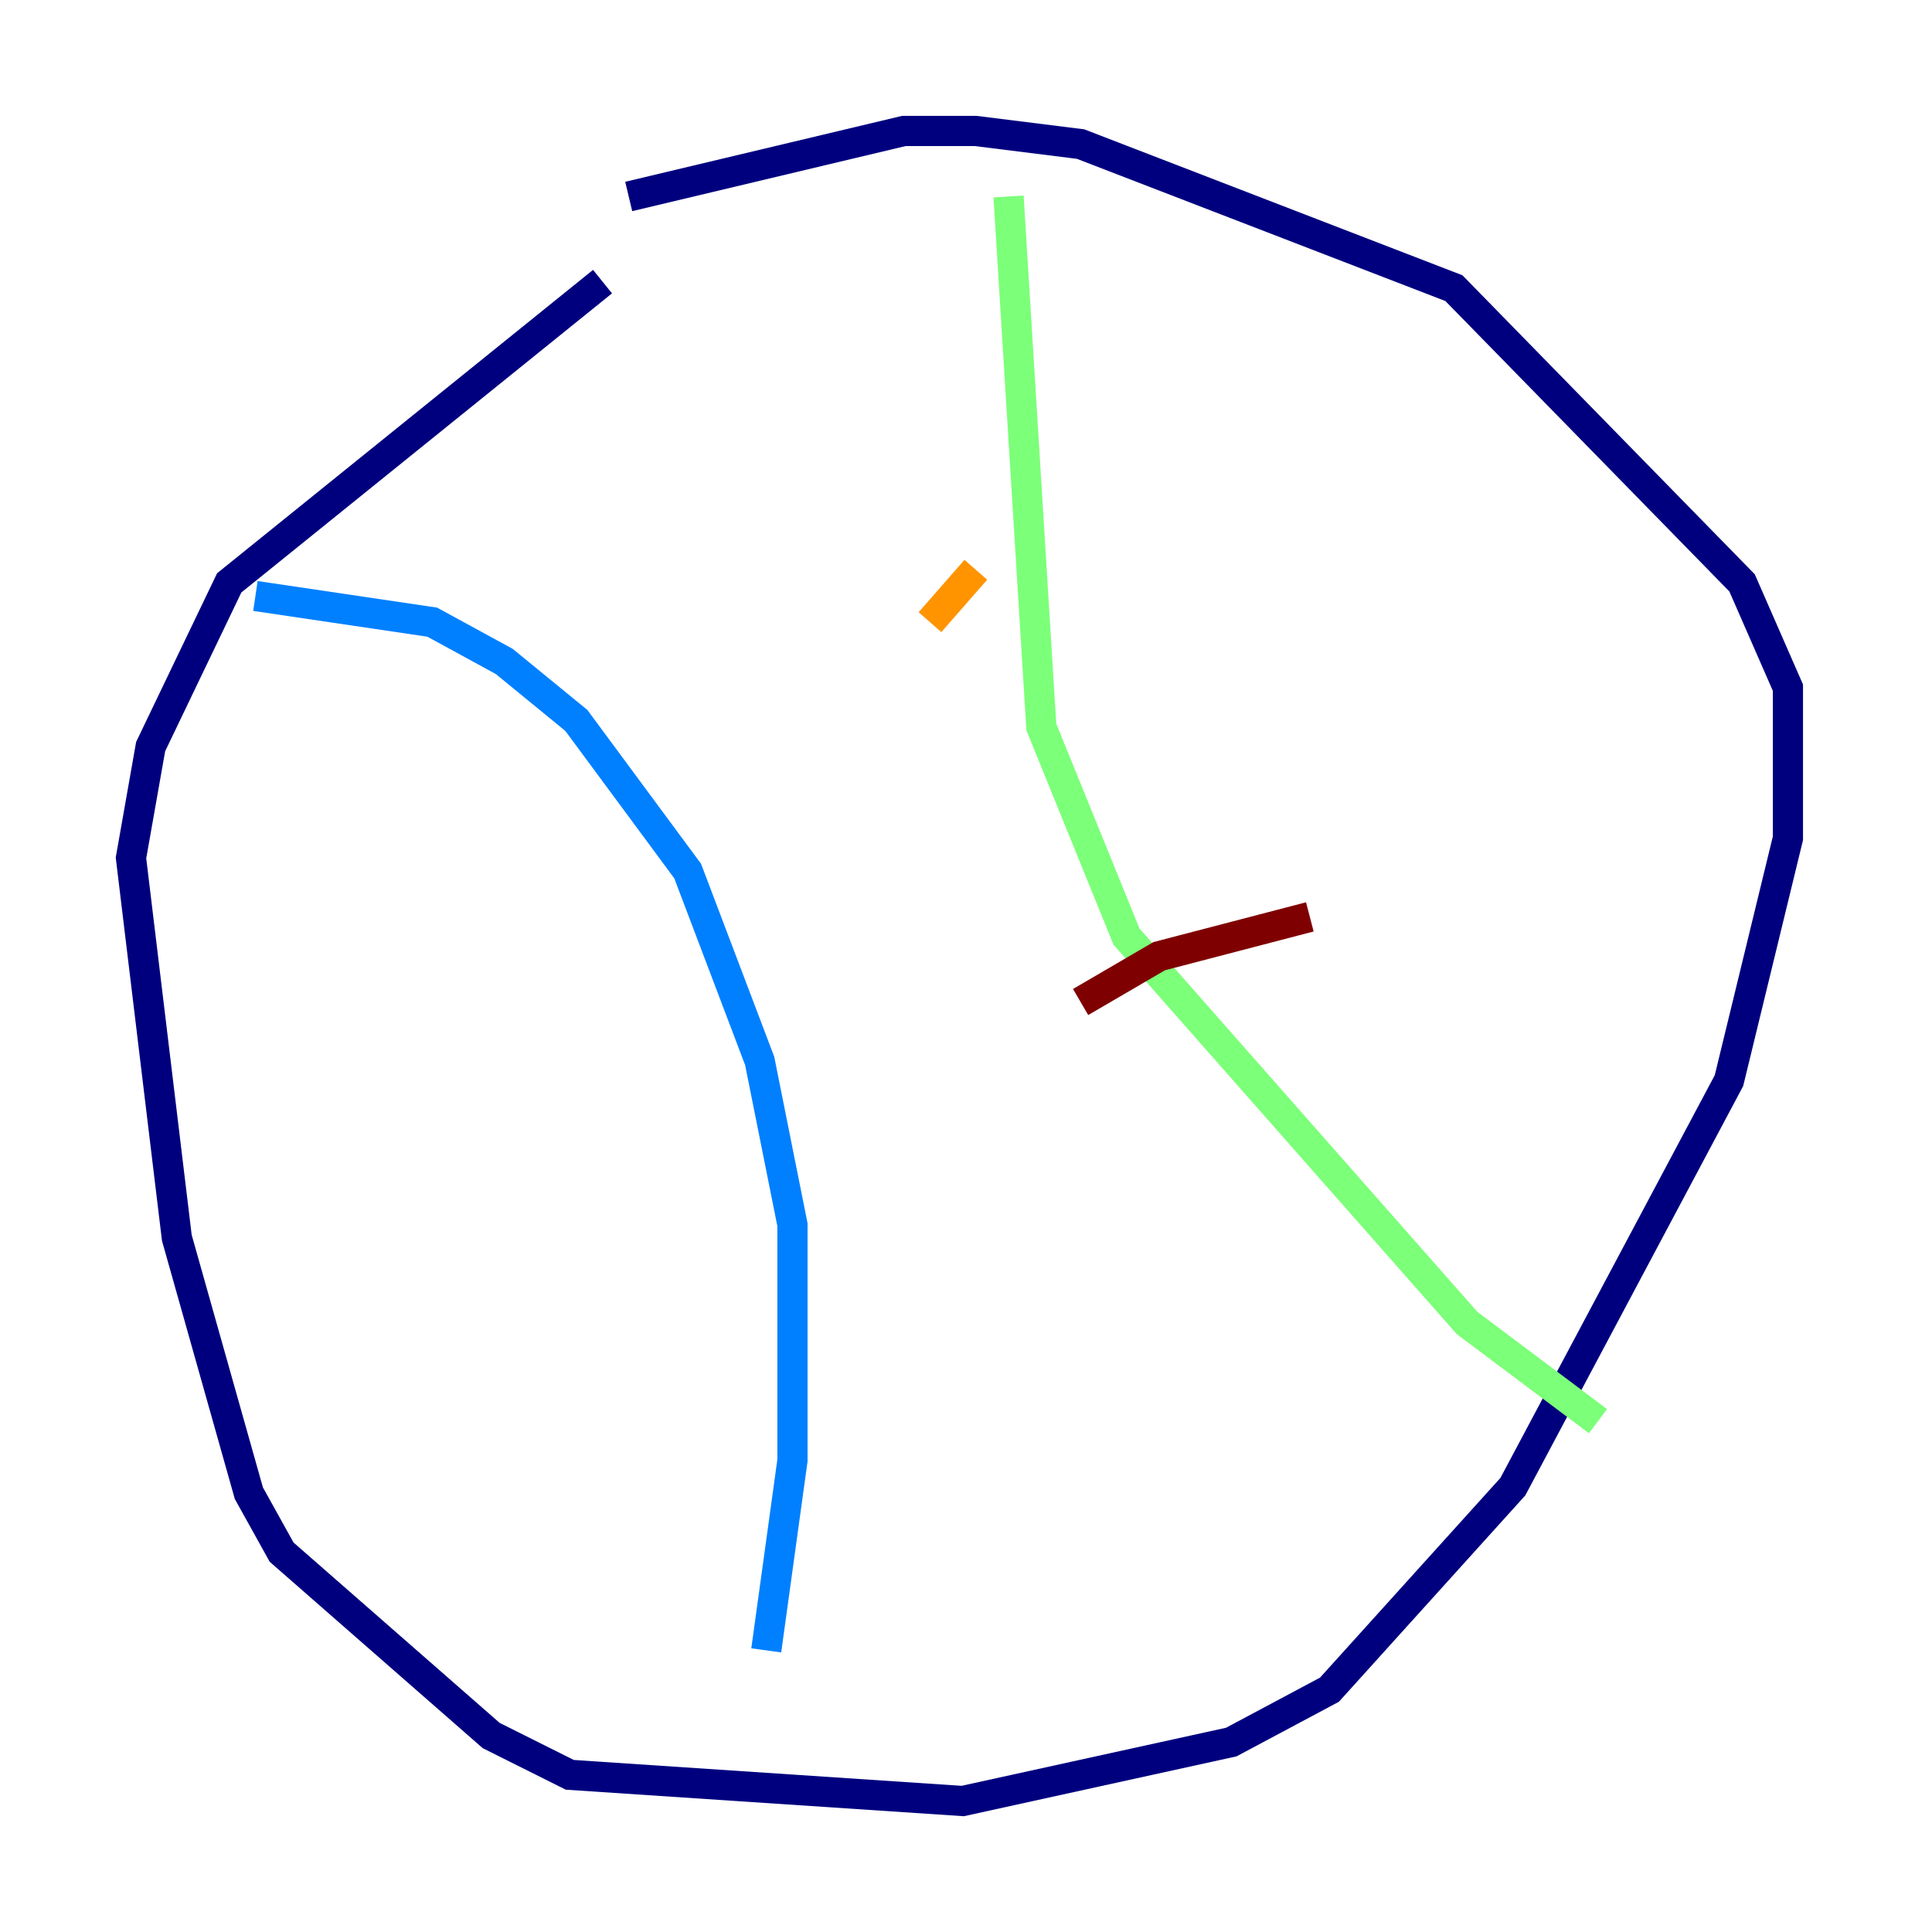 <?xml version="1.0" encoding="utf-8" ?>
<svg baseProfile="tiny" height="128" version="1.2" viewBox="0,0,128,128" width="128" xmlns="http://www.w3.org/2000/svg" xmlns:ev="http://www.w3.org/2001/xml-events" xmlns:xlink="http://www.w3.org/1999/xlink"><defs /><polyline fill="none" points="39.919,18.658 15.186,38.617 9.98,49.464 8.678,56.841 11.715,82.007 16.488,98.929 18.658,102.834 32.542,114.983 37.749,117.586 63.783,119.322 81.573,115.417 88.081,111.946 100.231,98.495 114.549,71.593 118.454,55.539 118.454,45.559 115.417,38.617 96.325,19.091 71.593,9.546 64.651,8.678 59.878,8.678 41.654,13.017" stroke="#00007f" stroke-width="2" /><polyline fill="none" points="16.922,39.485 28.637,41.22 33.41,43.824 38.183,47.729 45.559,57.709 50.332,70.291 52.502,81.139 52.502,96.759 50.766,109.342" stroke="#0080ff" stroke-width="2" /><polyline fill="none" points="66.82,13.017 68.99,48.163 74.63,62.047 97.193,87.647 105.871,94.156" stroke="#7cff79" stroke-width="2" /><polyline fill="none" points="61.614,41.22 64.651,37.749" stroke="#ff9400" stroke-width="2" /><polyline fill="none" points="71.593,66.386 76.8,63.349 86.78,60.746" stroke="#7f0000" stroke-width="2" /></svg>